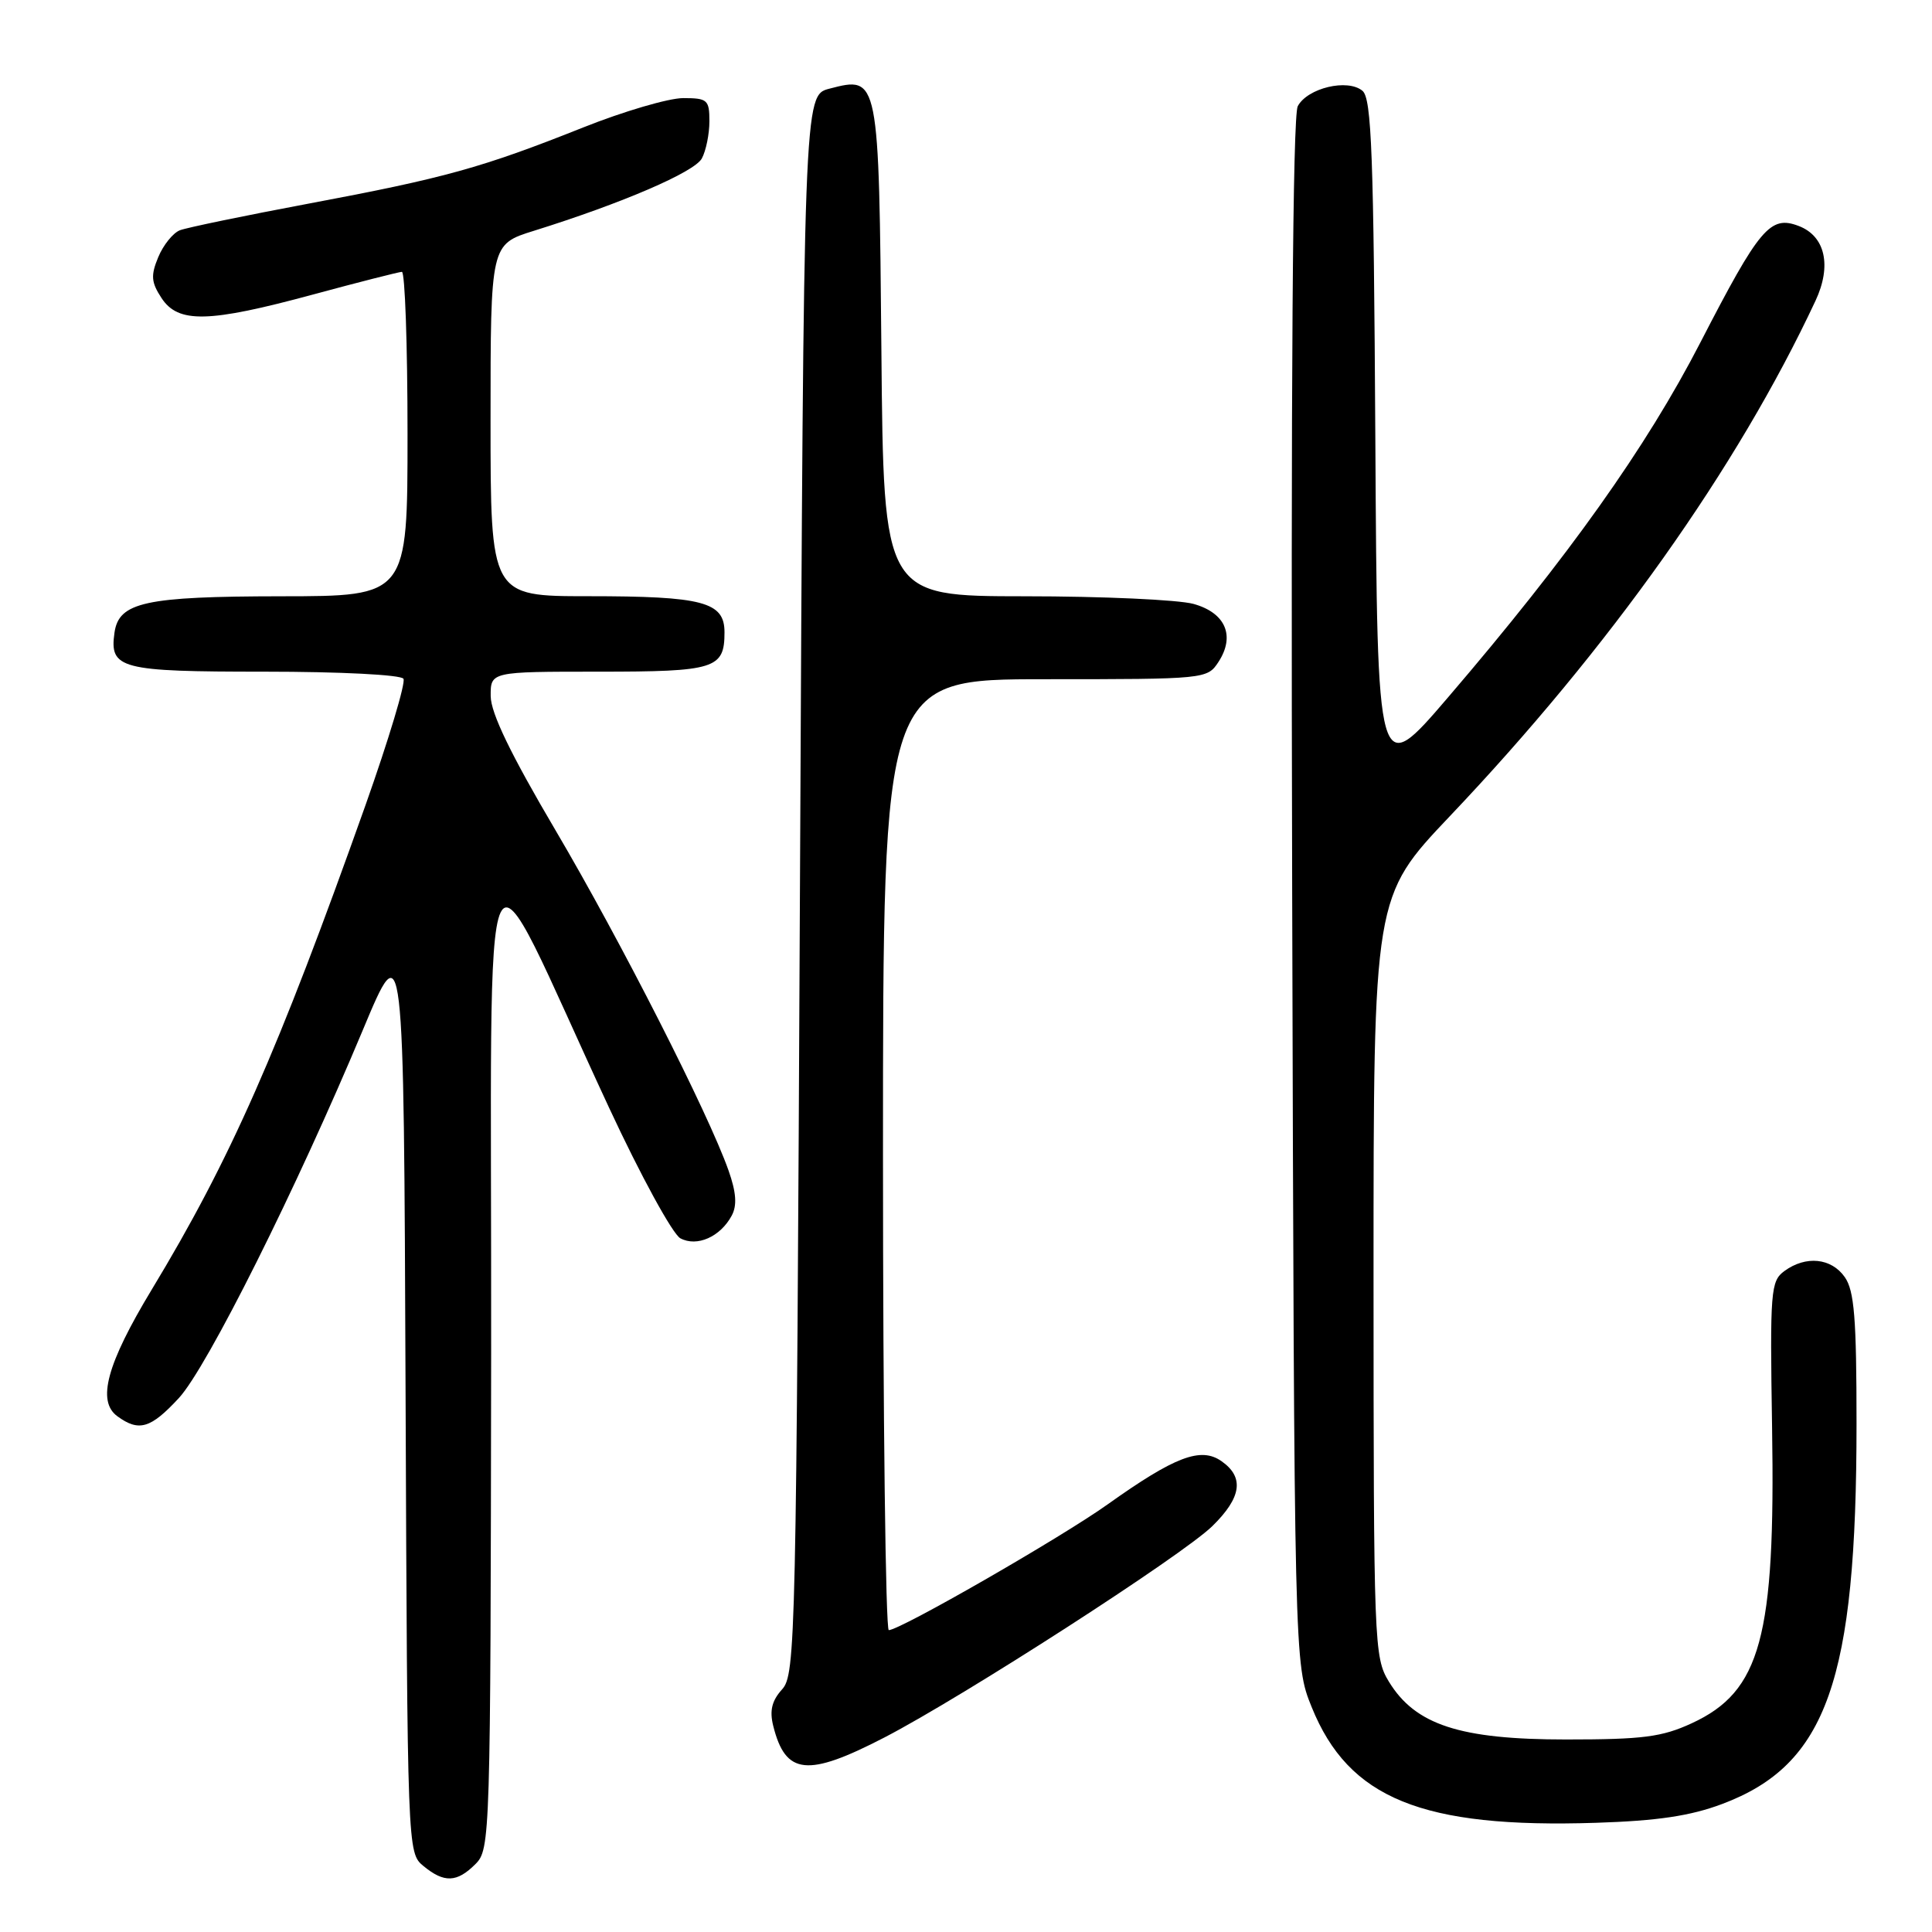 <?xml version="1.0" encoding="UTF-8" standalone="no"?>
<!DOCTYPE svg PUBLIC "-//W3C//DTD SVG 1.1//EN" "http://www.w3.org/Graphics/SVG/1.1/DTD/svg11.dtd" >
<svg xmlns="http://www.w3.org/2000/svg" xmlns:xlink="http://www.w3.org/1999/xlink" version="1.1" viewBox="0 0 256 256">
 <g >
 <path fill="currentColor"
d=" M 63.00 247.00 C 64.96 245.04 65.00 243.61 65.08 179.25 C 65.16 104.77 63.12 109.00 80.71 146.79 C 84.88 155.76 89.13 163.53 90.15 164.08 C 92.35 165.26 95.45 163.89 96.96 161.07 C 97.68 159.73 97.56 157.99 96.53 155.08 C 93.85 147.49 82.21 124.61 73.60 110.00 C 67.67 99.94 65.04 94.50 65.02 92.25 C 65.00 89.00 65.00 89.00 79.30 89.00 C 94.78 89.00 96.00 88.62 96.00 83.78 C 96.00 79.75 93.16 79.00 77.93 79.00 C 65.00 79.00 65.00 79.00 65.00 55.68 C 65.00 32.37 65.00 32.37 70.75 30.58 C 82.41 26.94 92.04 22.80 93.00 20.99 C 93.55 19.97 94.00 17.75 94.00 16.07 C 94.00 13.23 93.74 13.00 90.52 13.00 C 88.61 13.00 82.64 14.75 77.27 16.89 C 63.87 22.23 58.91 23.60 41.00 26.96 C 32.47 28.56 24.75 30.16 23.84 30.51 C 22.93 30.86 21.64 32.46 20.97 34.07 C 19.96 36.50 20.03 37.40 21.40 39.49 C 23.62 42.87 27.61 42.78 41.50 39.02 C 47.55 37.38 52.84 36.04 53.25 36.02 C 53.66 36.01 54.00 45.67 54.00 57.50 C 54.00 79.00 54.00 79.00 37.25 79.01 C 19.22 79.03 15.75 79.79 15.17 83.83 C 14.49 88.63 15.91 89.00 35.06 89.00 C 45.08 89.00 53.14 89.41 53.46 89.94 C 53.78 90.45 51.51 97.99 48.43 106.69 C 36.81 139.39 30.52 153.66 20.11 170.87 C 14.15 180.73 12.81 185.66 15.55 187.66 C 18.41 189.75 19.96 189.29 23.70 185.25 C 27.44 181.20 39.29 157.49 48.07 136.50 C 53.50 123.50 53.50 123.50 53.74 184.50 C 53.98 245.29 53.99 245.51 56.10 247.25 C 58.85 249.52 60.54 249.46 63.00 247.00 Z  M 228.19 239.04 C 242.07 233.83 246.00 222.70 246.00 188.65 C 246.00 174.70 245.71 171.02 244.44 169.22 C 242.66 166.68 239.28 166.34 236.44 168.42 C 234.62 169.76 234.52 171.00 234.81 189.17 C 235.26 216.94 233.31 224.12 224.17 228.34 C 220.21 230.17 217.67 230.49 207.50 230.49 C 193.45 230.49 187.53 228.56 184.03 222.82 C 182.07 219.60 182.01 217.93 182.00 169.15 C 182.00 118.81 182.00 118.81 192.11 108.15 C 213.26 85.88 230.20 62.00 240.56 39.86 C 242.74 35.21 241.86 31.28 238.33 29.94 C 234.56 28.50 233.15 30.18 225.32 45.36 C 218.15 59.28 207.84 73.77 191.86 92.42 C 182.50 103.34 182.50 103.34 182.24 58.28 C 182.02 20.39 181.75 13.04 180.53 12.03 C 178.56 10.39 173.25 11.66 171.96 14.07 C 171.29 15.33 171.04 50.18 171.22 118.24 C 171.50 220.50 171.50 220.50 173.80 226.19 C 178.70 238.32 188.42 242.28 211.50 241.53 C 219.62 241.27 223.99 240.62 228.19 239.04 Z  M 117.20 230.22 C 127.64 224.81 156.67 206.10 160.64 202.22 C 164.52 198.42 164.90 195.74 161.85 193.61 C 159.11 191.69 155.68 192.99 146.75 199.35 C 140.56 203.76 119.26 216.00 117.77 216.00 C 117.35 216.00 117.00 187.65 117.00 153.00 C 117.00 90.00 117.00 90.00 138.48 90.00 C 159.71 90.00 159.97 89.97 161.44 87.73 C 163.71 84.27 162.40 81.20 158.14 80.02 C 156.14 79.47 146.08 79.01 135.79 79.01 C 117.08 79.00 117.08 79.00 116.79 46.53 C 116.46 10.04 116.47 10.04 109.90 11.75 C 106.50 12.63 106.50 12.63 106.00 117.21 C 105.52 217.55 105.42 221.87 103.63 223.85 C 102.27 225.36 101.95 226.67 102.46 228.70 C 104.09 235.21 106.98 235.51 117.20 230.22 Z "/>
</g>
</svg>